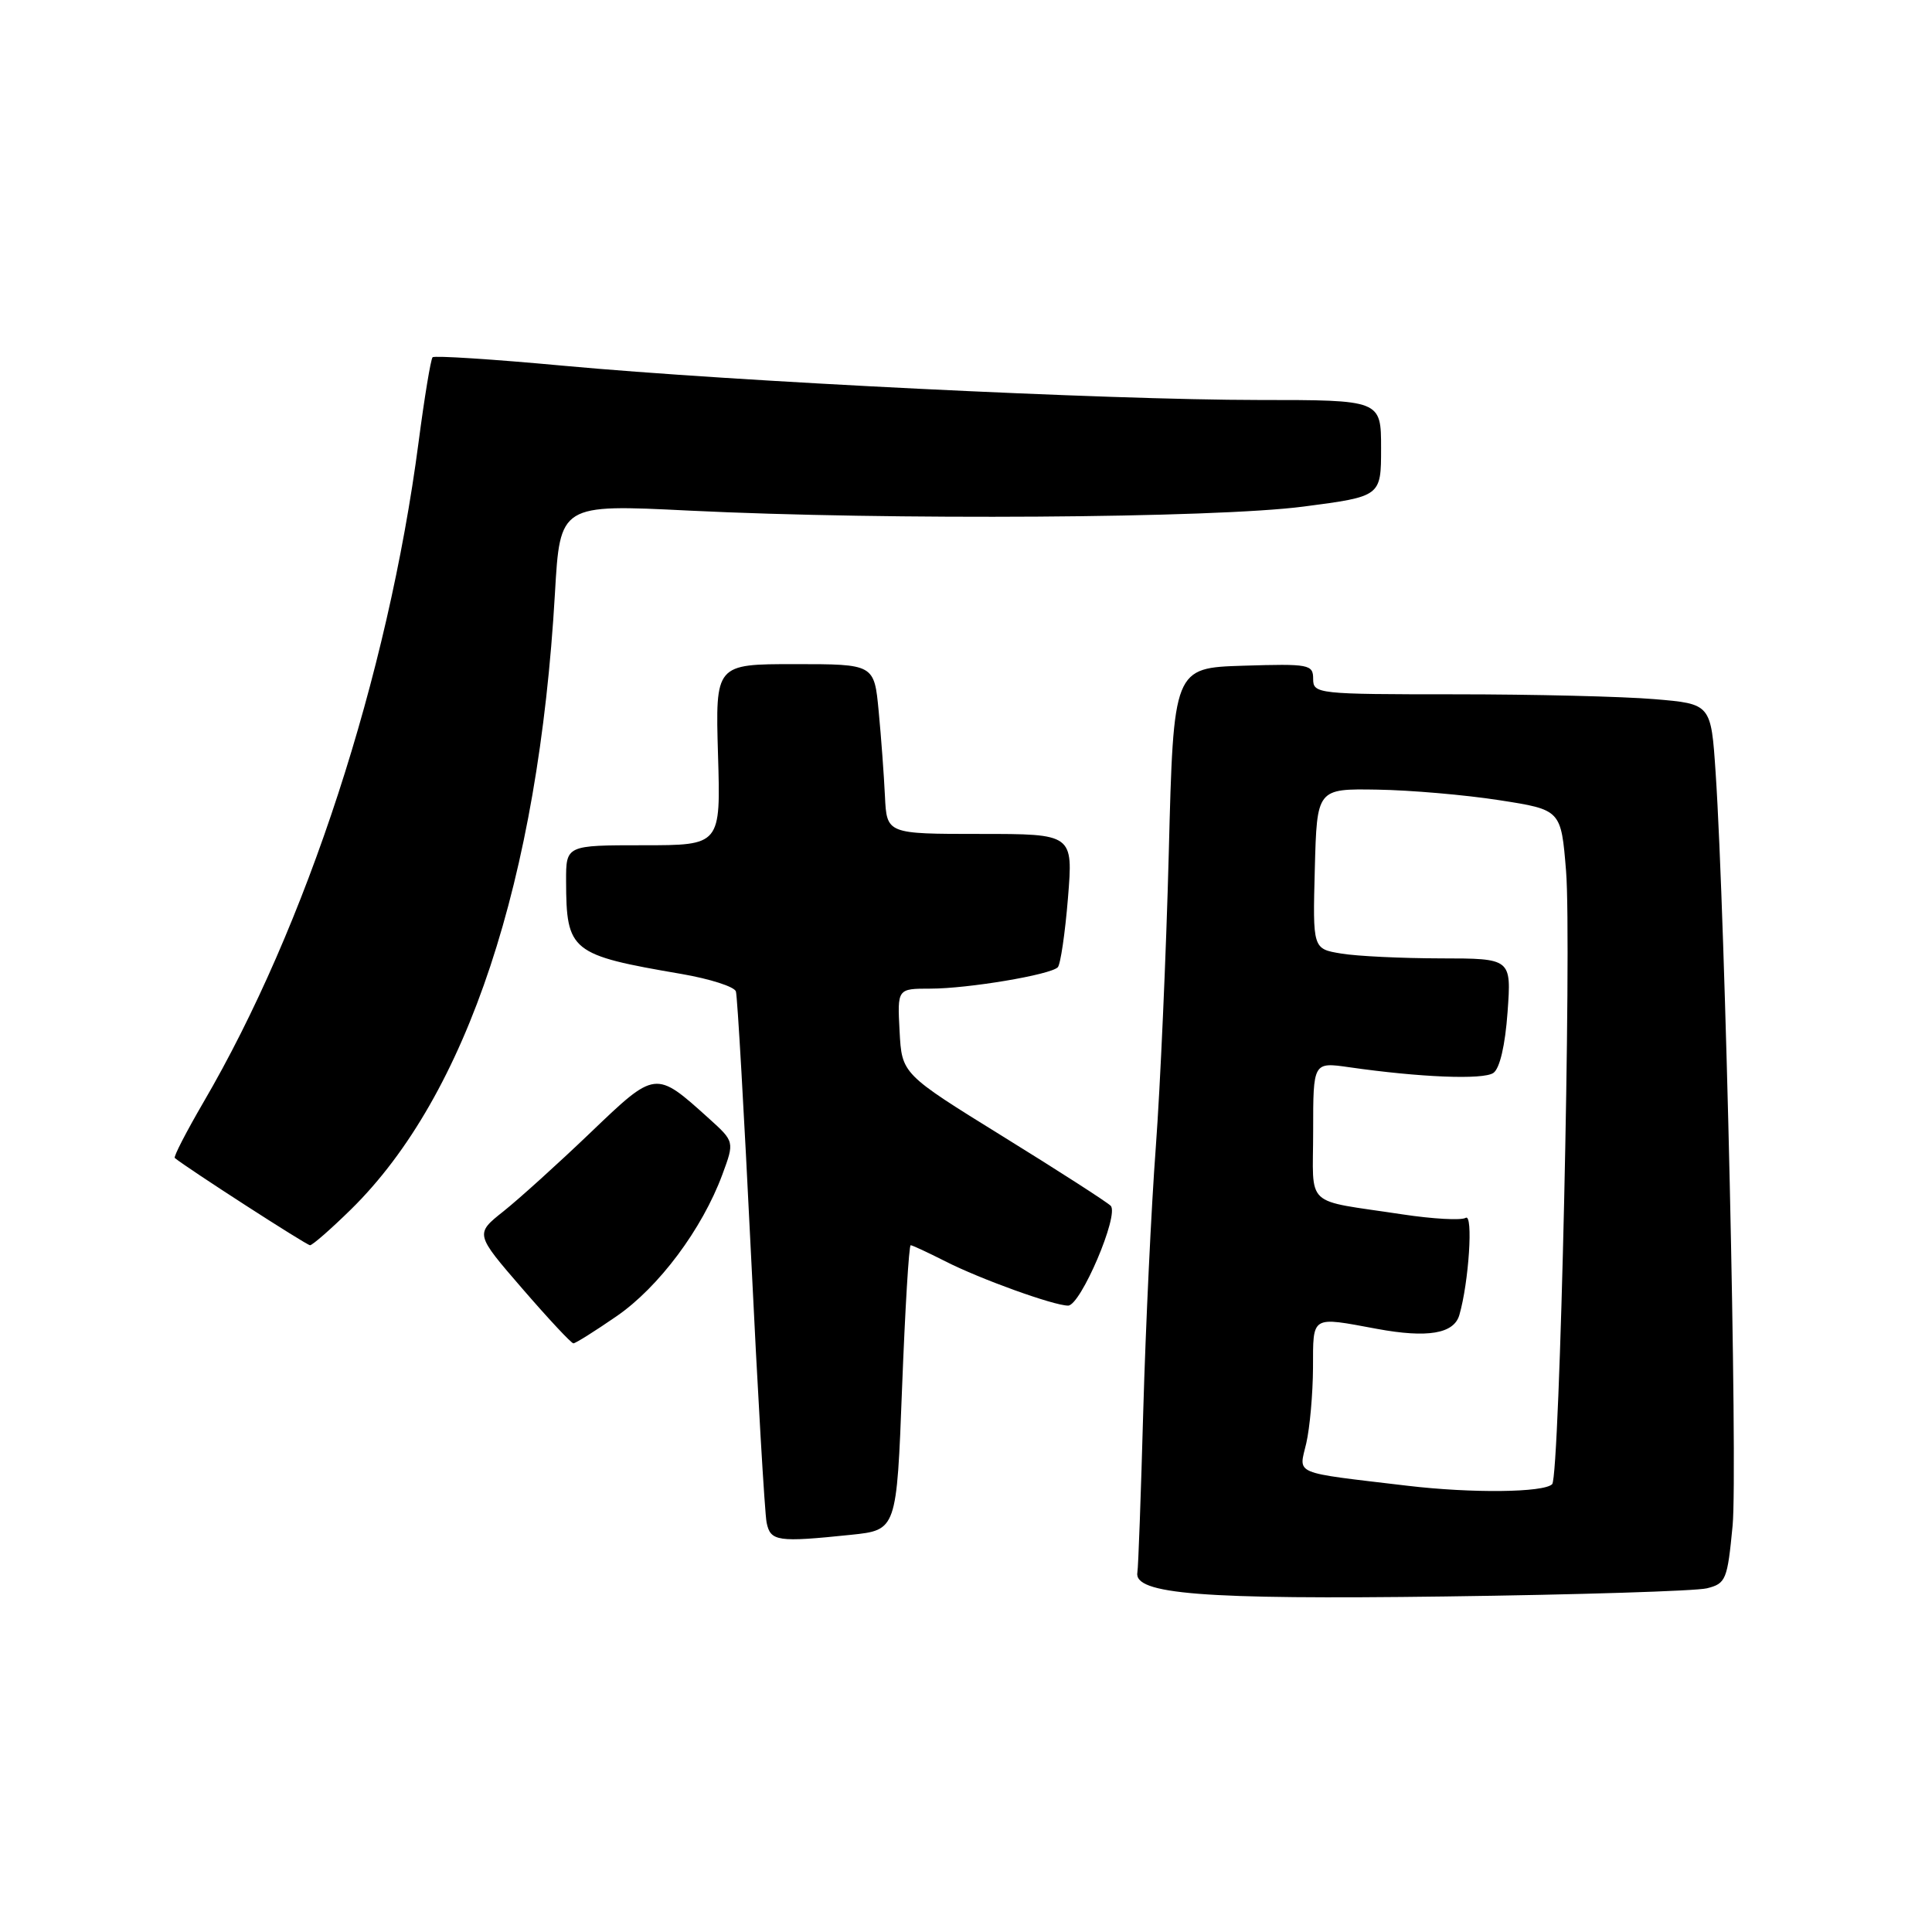 <?xml version="1.0" encoding="UTF-8" standalone="no"?>
<!DOCTYPE svg PUBLIC "-//W3C//DTD SVG 1.1//EN" "http://www.w3.org/Graphics/SVG/1.1/DTD/svg11.dtd" >
<svg xmlns="http://www.w3.org/2000/svg" xmlns:xlink="http://www.w3.org/1999/xlink" version="1.1" viewBox="0 0 256 256">
 <g >
 <path fill="currentColor"
d=" M 226.17 210.46 C 228.69 209.83 228.89 209.35 229.58 202.15 C 230.27 194.89 228.63 121.81 227.33 102.39 C 226.72 93.27 226.72 93.27 219.21 92.64 C 215.08 92.29 203.22 92.00 192.85 92.00 C 174.55 92.00 174.00 91.94 174.00 89.96 C 174.00 88.04 173.48 87.94 164.75 88.21 C 155.50 88.50 155.50 88.50 154.87 113.00 C 154.52 126.47 153.74 144.03 153.15 152.00 C 152.55 159.97 151.81 175.66 151.49 186.86 C 151.18 198.05 150.83 207.72 150.71 208.33 C 150.15 211.24 159.32 211.97 191.50 211.54 C 209.10 211.31 224.70 210.82 226.17 210.46 Z  M 112.76 203.37 C 118.81 202.74 118.81 202.74 119.53 183.87 C 119.93 173.49 120.44 165.00 120.67 165.00 C 120.89 165.00 122.95 165.96 125.24 167.12 C 129.84 169.47 139.63 173.00 141.53 173.00 C 143.19 173.00 148.34 160.94 147.17 159.77 C 146.67 159.27 140.24 155.13 132.88 150.58 C 119.50 142.30 119.50 142.30 119.20 136.65 C 118.90 131.00 118.90 131.00 123.27 131.00 C 128.25 131.00 139.17 129.17 140.16 128.17 C 140.52 127.80 141.13 123.67 141.51 119.00 C 142.20 110.50 142.20 110.50 129.85 110.50 C 117.50 110.50 117.50 110.50 117.26 105.50 C 117.13 102.75 116.76 97.69 116.43 94.25 C 115.84 88.00 115.84 88.00 105.32 88.00 C 94.79 88.00 94.79 88.00 95.14 100.00 C 95.50 112.00 95.50 112.00 85.25 112.00 C 75.00 112.00 75.00 112.00 75.01 116.75 C 75.04 126.08 75.61 126.54 90.33 129.06 C 94.08 129.71 97.31 130.74 97.51 131.37 C 97.71 131.99 98.60 147.57 99.50 166.00 C 100.39 184.43 101.33 200.51 101.58 201.75 C 102.09 204.25 103.02 204.38 112.76 203.37 Z  M 81.71 174.40 C 87.29 170.56 93.04 162.86 95.71 155.65 C 97.33 151.27 97.33 151.27 93.92 148.19 C 86.83 141.80 86.90 141.79 78.24 150.08 C 73.98 154.16 68.79 158.85 66.72 160.50 C 62.94 163.50 62.94 163.50 69.21 170.75 C 72.66 174.74 75.70 178.00 75.98 178.00 C 76.26 178.00 78.84 176.38 81.71 174.40 Z  M 46.51 160.25 C 61.90 145.13 71.34 116.62 73.53 78.66 C 74.21 66.81 74.21 66.81 91.35 67.66 C 117.71 68.95 160.95 68.67 172.75 67.12 C 183.00 65.78 183.00 65.78 183.00 59.39 C 183.00 53.00 183.00 53.00 166.75 53.00 C 146.79 52.99 97.39 50.56 74.63 48.46 C 65.36 47.60 57.57 47.10 57.32 47.34 C 57.08 47.58 56.24 52.66 55.46 58.62 C 51.39 89.62 40.61 122.70 26.94 146.09 C 24.68 149.98 22.97 153.28 23.16 153.44 C 24.79 154.78 40.62 165.00 41.08 165.00 C 41.40 165.00 43.85 162.86 46.51 160.25 Z  M 186.50 196.87 C 171.03 195.03 172.10 195.48 173.09 191.23 C 173.56 189.18 173.96 184.69 173.98 181.25 C 174.00 174.23 173.65 174.45 182.45 176.08 C 189.16 177.32 192.65 176.73 193.37 174.25 C 194.63 169.92 195.23 160.74 194.21 161.37 C 193.63 161.73 189.86 161.52 185.83 160.91 C 172.59 158.90 174.00 160.22 174.00 149.85 C 174.00 140.73 174.00 140.73 178.75 141.41 C 188.15 142.76 196.53 143.10 197.88 142.17 C 198.73 141.58 199.44 138.53 199.76 134.11 C 200.27 127.00 200.27 127.00 190.88 126.99 C 185.72 126.98 179.80 126.70 177.72 126.35 C 173.94 125.73 173.94 125.73 174.22 115.11 C 174.50 104.50 174.50 104.50 182.50 104.63 C 186.90 104.70 194.18 105.33 198.67 106.03 C 206.85 107.30 206.85 107.30 207.51 115.40 C 208.28 124.78 206.68 195.66 205.67 196.66 C 204.56 197.78 195.01 197.88 186.50 196.87 Z "/>
</g>
</svg>